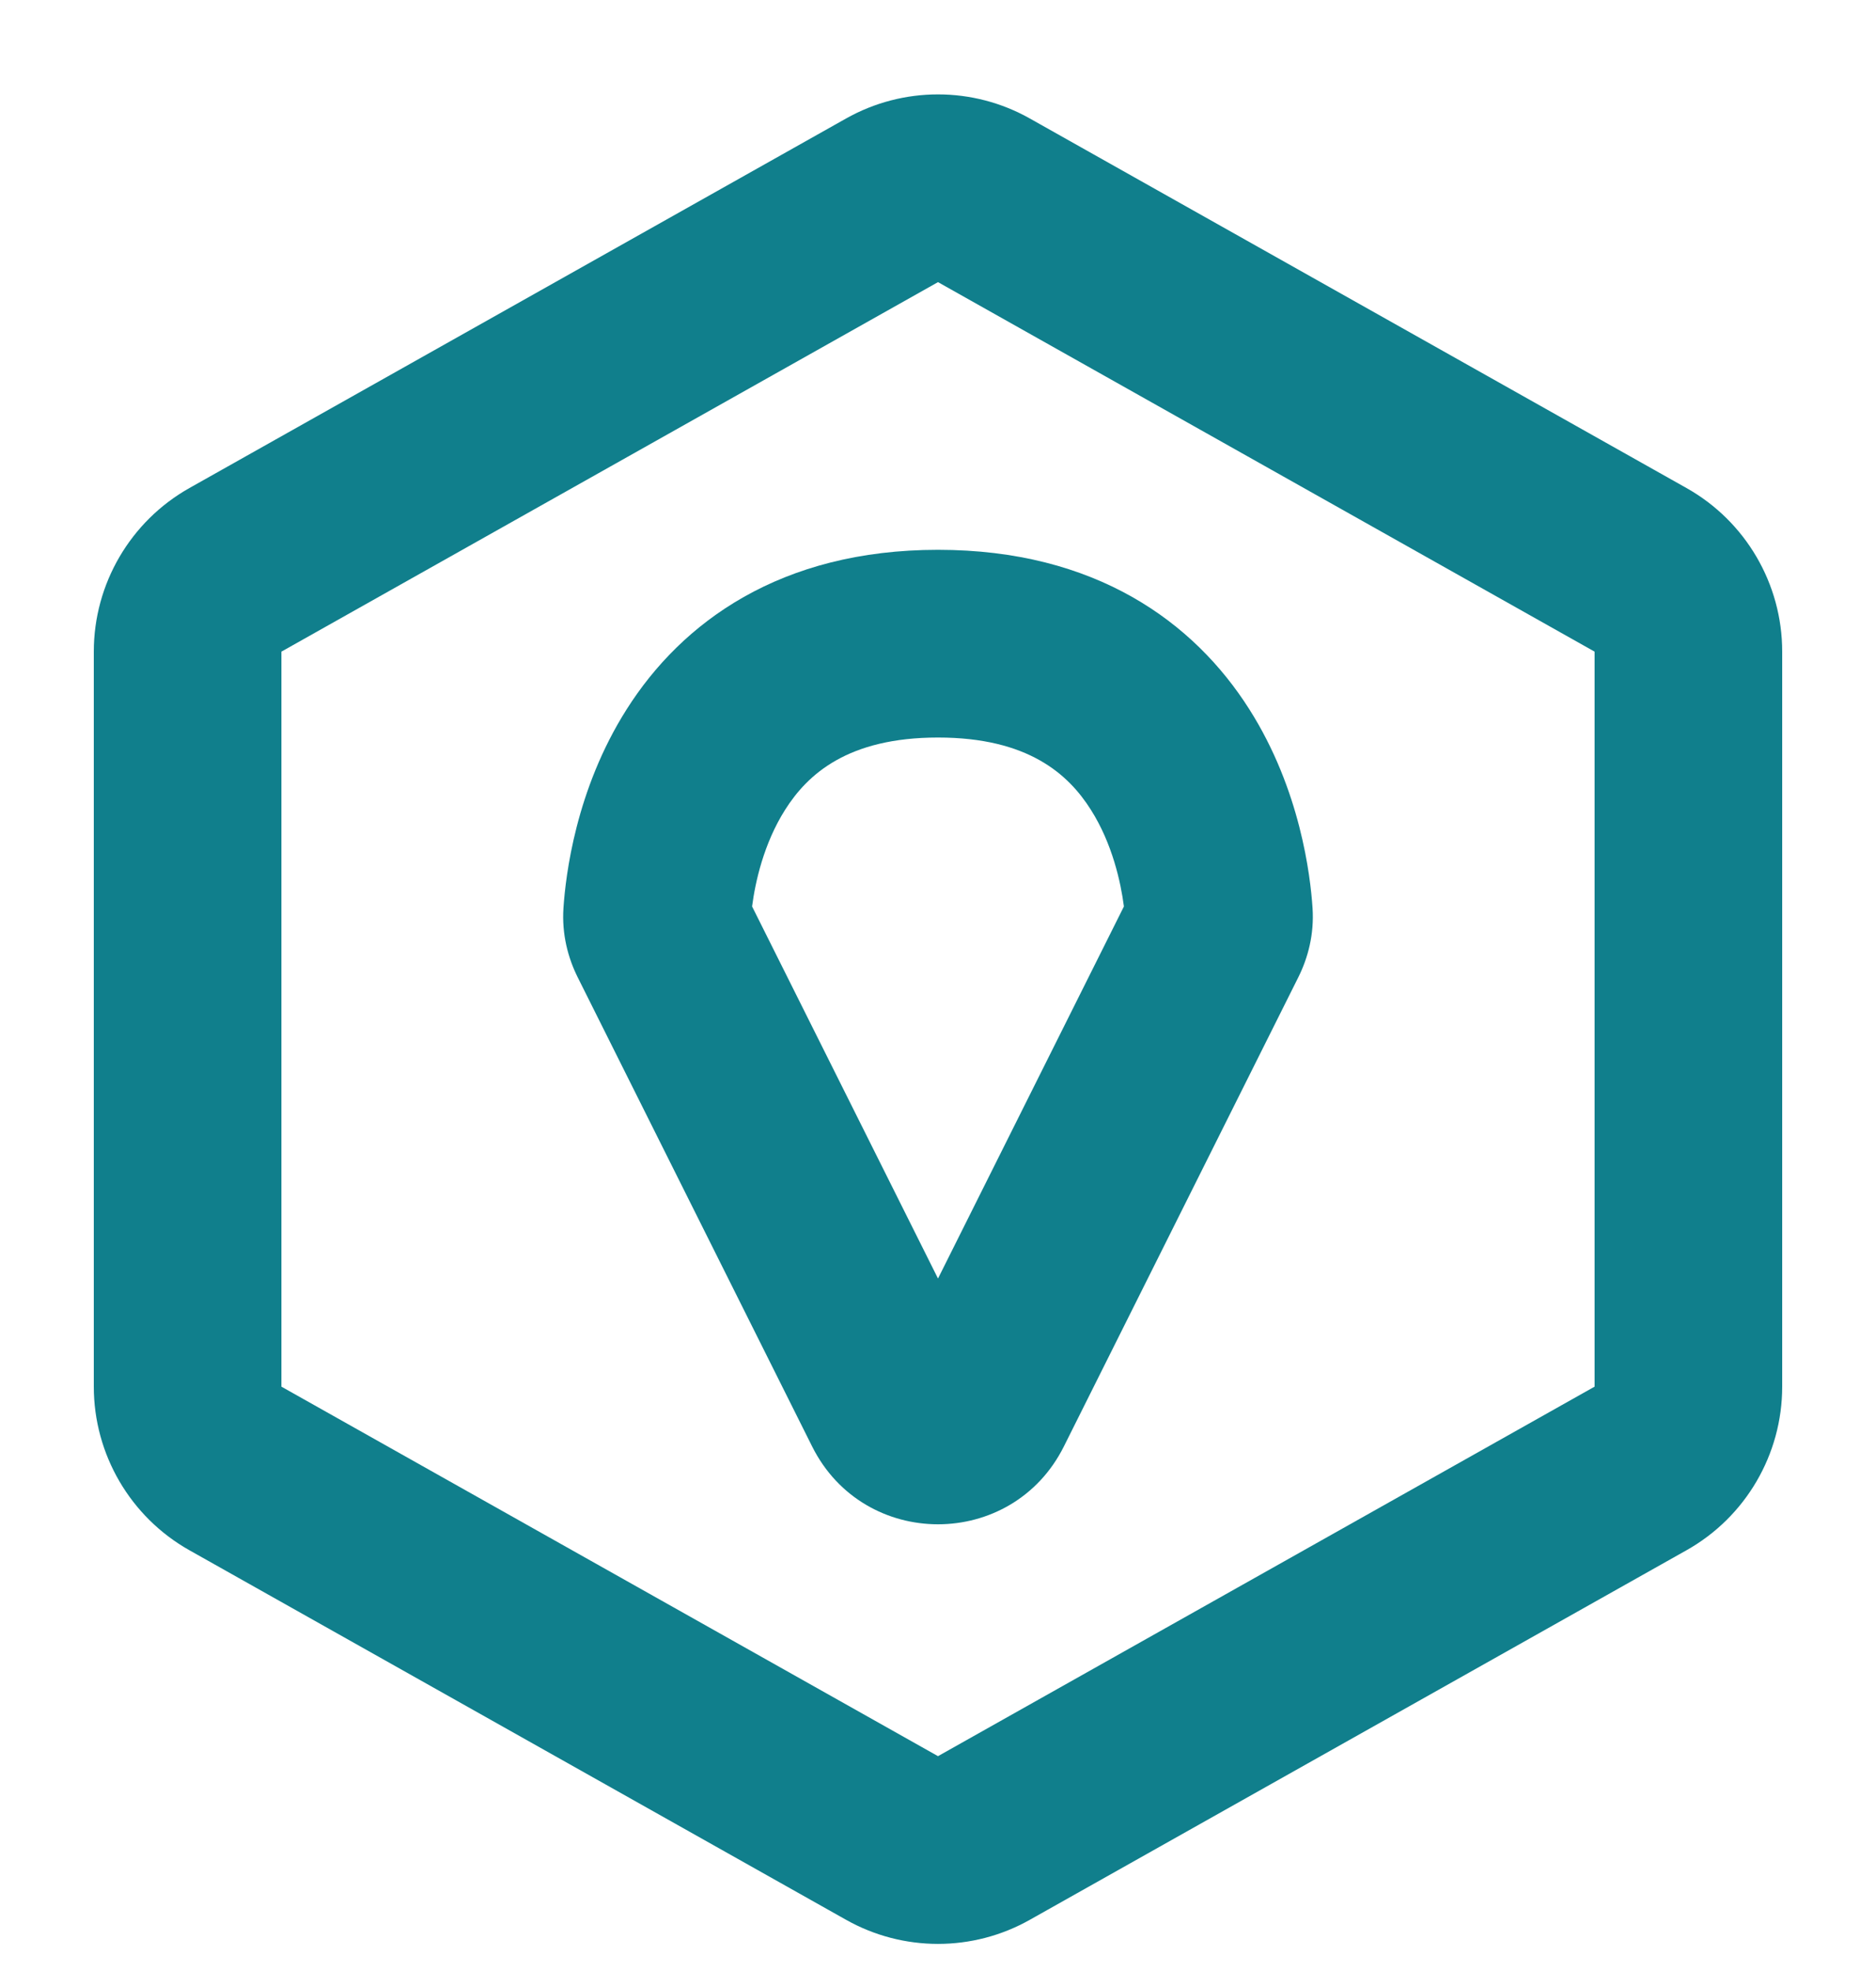 <svg width="20" height="21" viewBox="0 0 20 21" fill="none" xmlns="http://www.w3.org/2000/svg">
<path fill-rule="evenodd" clip-rule="evenodd" d="M8.658 15.411C9.211 16.517 10.789 16.517 11.342 15.411L13.842 10.411C13.943 10.208 14.012 9.956 13.993 9.674C13.97 9.332 13.864 8.415 13.319 7.557C12.732 6.631 11.682 5.858 10 5.858C8.318 5.858 7.268 6.631 6.681 7.557C6.136 8.415 6.03 9.332 6.007 9.674C5.988 9.956 6.057 10.208 6.158 10.411L8.658 15.411ZM11.982 9.658L10 13.622L8.018 9.658C8.051 9.402 8.141 8.989 8.37 8.628C8.609 8.25 9.038 7.858 10 7.858C10.962 7.858 11.391 8.25 11.63 8.628C11.859 8.989 11.949 9.402 11.982 9.658Z" fill="#107F8C"/>
<path fill-rule="evenodd" clip-rule="evenodd" d="M10.98 1.263C10.372 0.92 9.628 0.92 9.019 1.263L2.019 5.2C1.39 5.554 1 6.221 1 6.943V14.774C1 15.496 1.39 16.163 2.019 16.517L9.019 20.454C9.628 20.797 10.372 20.797 10.98 20.454L17.98 16.517C18.61 16.163 19 15.496 19 14.774V6.943C19 6.221 18.61 5.554 17.98 5.2L10.98 1.263ZM10 3.006L17 6.943V14.774L10 18.711L3 14.774V6.943L10 3.006Z" fill="#107F8C"/>
</svg>
